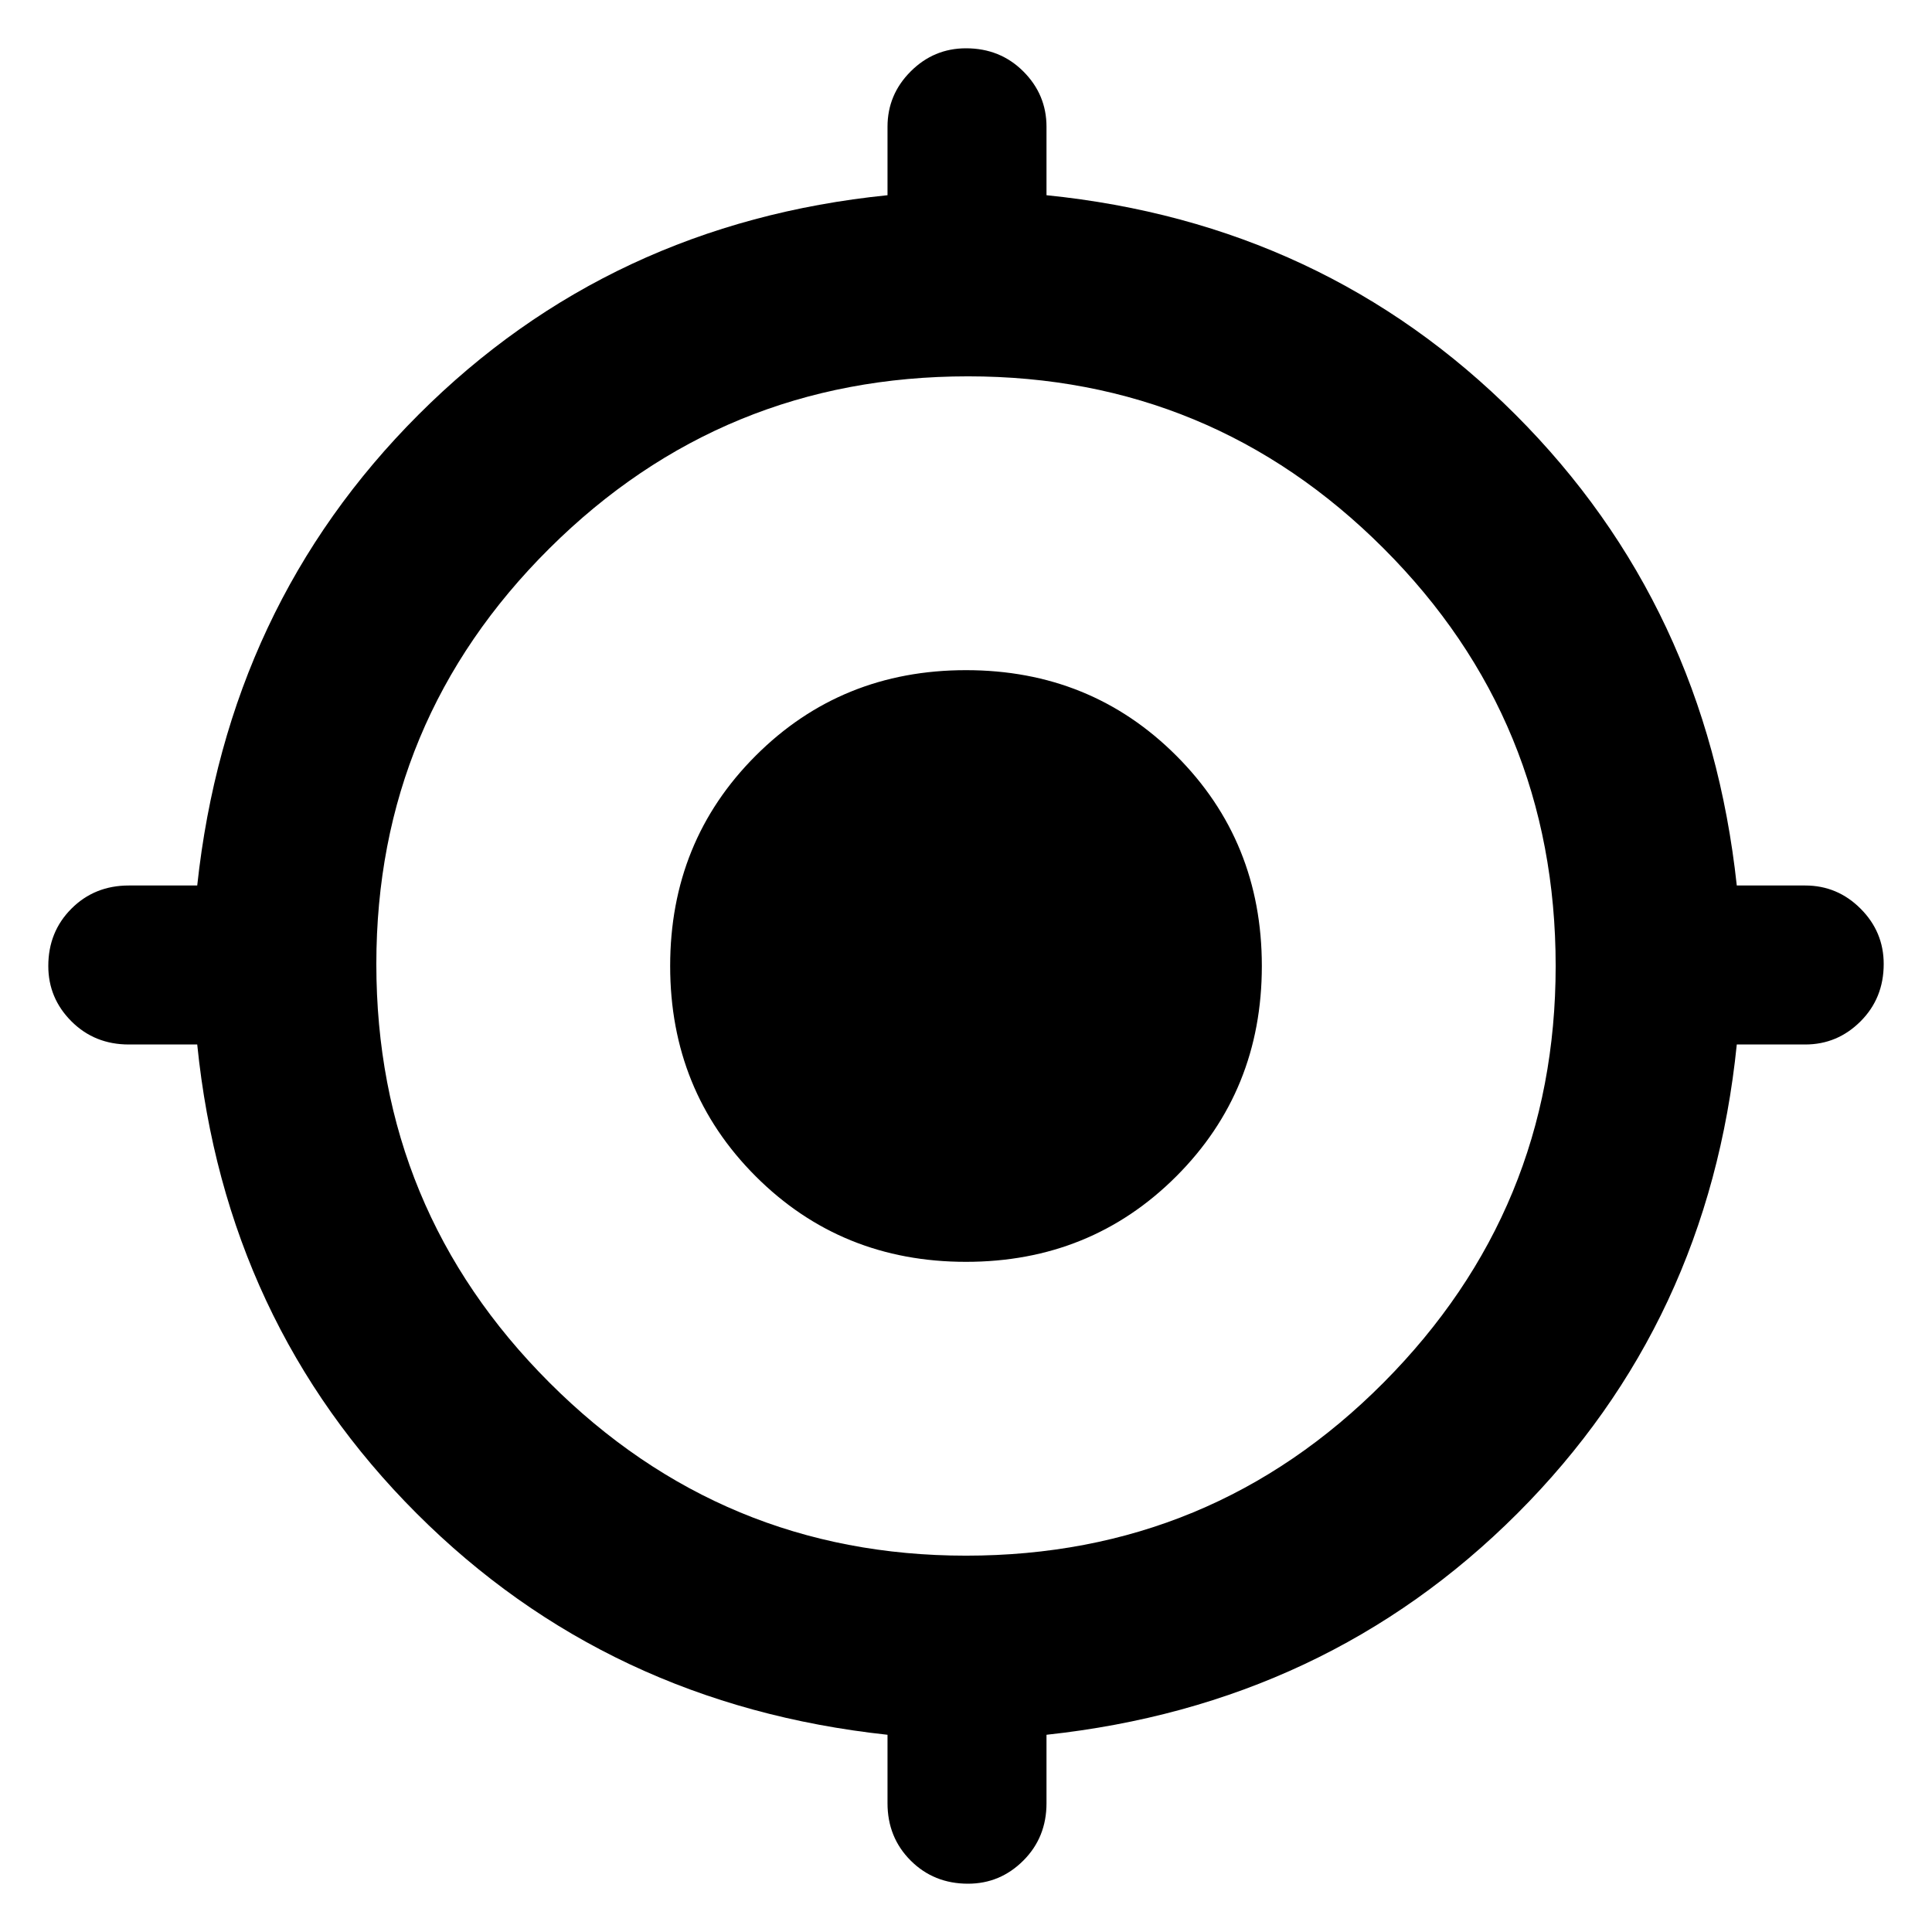 <svg xmlns="http://www.w3.org/2000/svg" height="48" width="48"><path d="M24.05 46.8Q23.2 46.8 22.625 46.225Q22.05 45.65 22.05 44.8V43.1Q15.1 42.35 10.35 37.6Q5.6 32.85 4.9 25.95H3.2Q2.35 25.95 1.775 25.375Q1.2 24.8 1.2 24Q1.2 23.15 1.775 22.575Q2.35 22 3.2 22H4.9Q5.65 15.05 10.4 10.3Q15.15 5.55 22.05 4.85V3.15Q22.05 2.35 22.625 1.775Q23.2 1.2 24 1.2Q24.85 1.2 25.425 1.775Q26 2.35 26 3.15V4.85Q32.9 5.55 37.65 10.3Q42.4 15.05 43.15 22H44.85Q45.65 22 46.225 22.575Q46.8 23.15 46.8 23.95Q46.8 24.8 46.225 25.375Q45.65 25.95 44.85 25.95H43.15Q42.45 32.85 37.7 37.6Q32.95 42.35 26 43.1V44.8Q26 45.65 25.425 46.225Q24.85 46.8 24.05 46.8ZM24 38.65Q30.1 38.65 34.375 34.35Q38.65 30.05 38.65 24Q38.65 17.9 34.375 13.625Q30.1 9.35 24.05 9.35Q17.95 9.35 13.65 13.625Q9.35 17.9 9.35 23.95Q9.35 30.05 13.65 34.35Q17.95 38.65 24 38.65ZM24 31.35Q20.9 31.35 18.775 29.225Q16.65 27.1 16.65 24Q16.65 20.9 18.775 18.775Q20.9 16.65 24 16.65Q27.1 16.65 29.225 18.775Q31.35 20.9 31.35 24Q31.35 27.1 29.225 29.225Q27.1 31.35 24 31.35ZM24 27.3Q25.4 27.3 26.375 26.35Q27.35 25.4 27.35 24Q27.35 22.6 26.375 21.625Q25.4 20.65 24 20.65Q22.6 20.65 21.65 21.625Q20.7 22.6 20.7 24Q20.7 25.4 21.65 26.35Q22.6 27.3 24 27.3ZM24 27.95Q22.4 27.95 21.225 26.775Q20.05 25.6 20.05 24Q20.05 22.35 21.225 21.15Q22.4 19.95 24 19.95Q25.65 19.95 26.85 21.15Q28.05 22.35 28.05 24Q28.05 25.6 26.85 26.775Q25.65 27.95 24 27.95Z"/></svg>